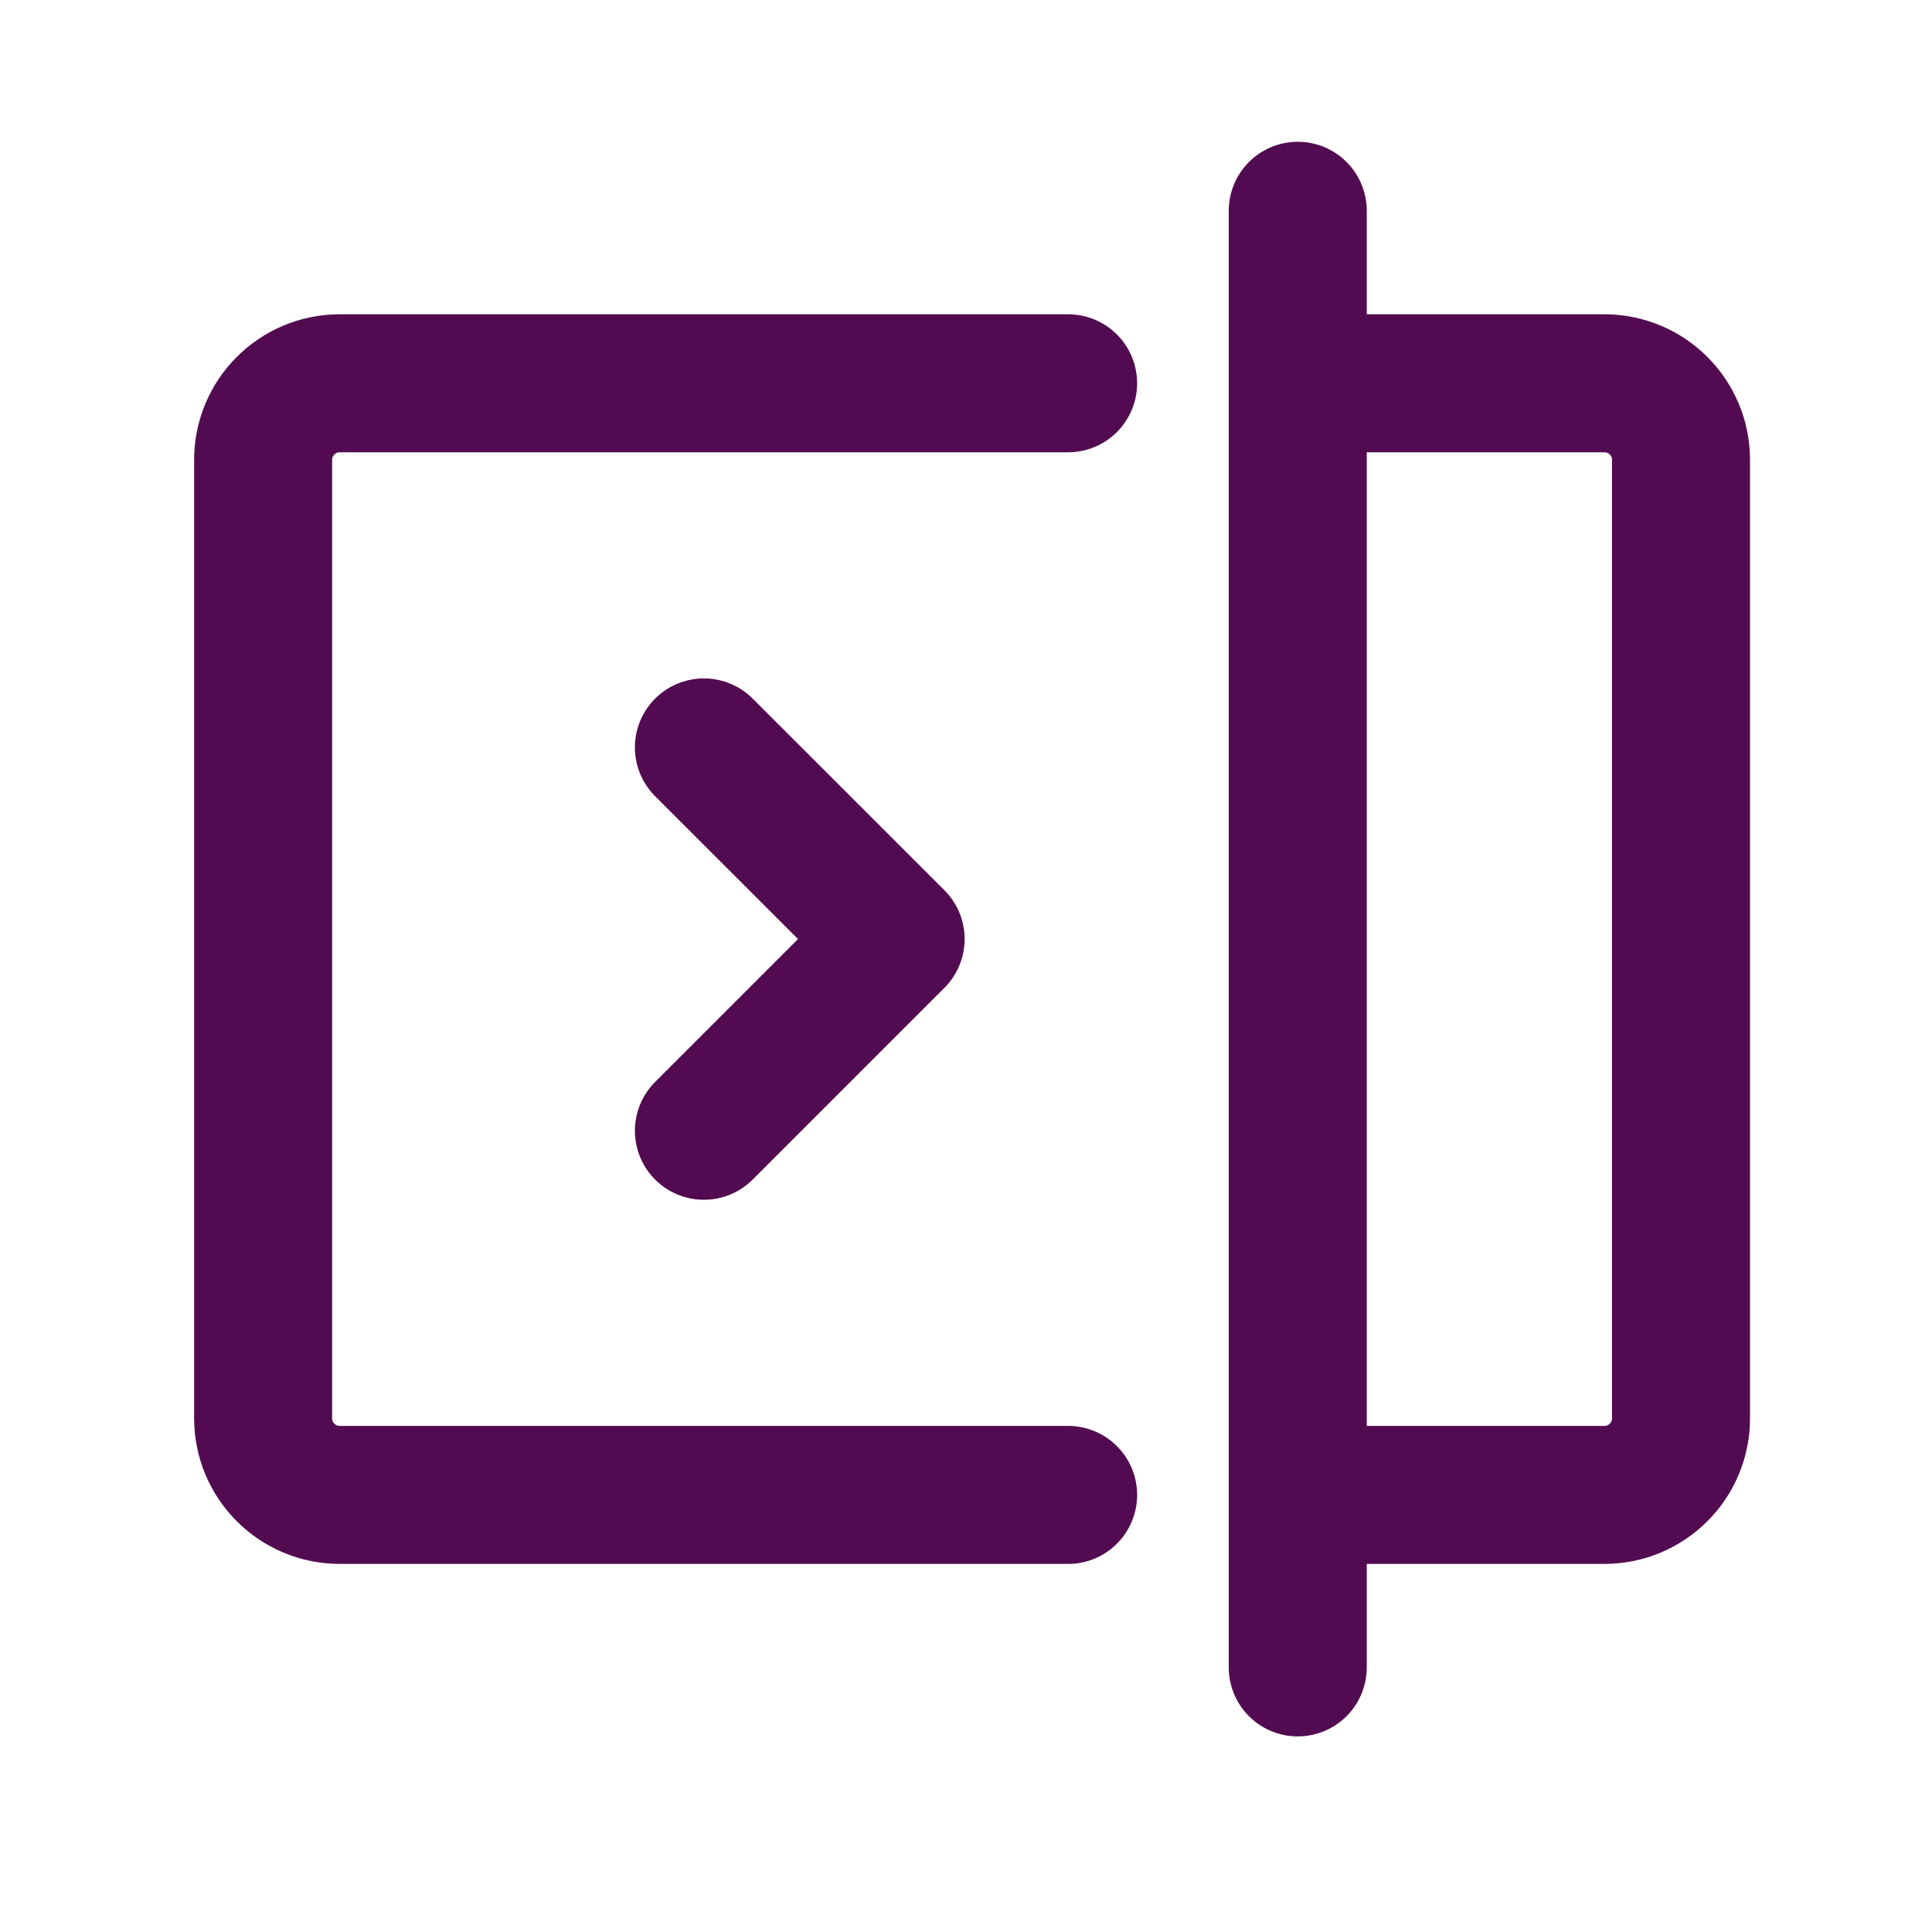<svg width="21" height="21" viewBox="0 0 21 21" fill="none" xmlns="http://www.w3.org/2000/svg">
<path d="M11.61 4.166H3.693C3.233 4.166 2.86 4.539 2.86 4.999V15.416C2.86 15.876 3.233 16.249 3.693 16.249H11.61M14.106 4.166H17.439C17.899 4.166 18.272 4.539 18.272 4.999V15.416C18.272 15.876 17.899 16.249 17.439 16.249H14.106M14.106 4.166V2.291M14.106 4.166V16.249M14.106 16.249V18.124M7.651 8.124L9.735 10.207L7.651 12.291" stroke="#520B51" stroke-width="1.5" stroke-linecap="round" stroke-linejoin="round"/>
</svg>
